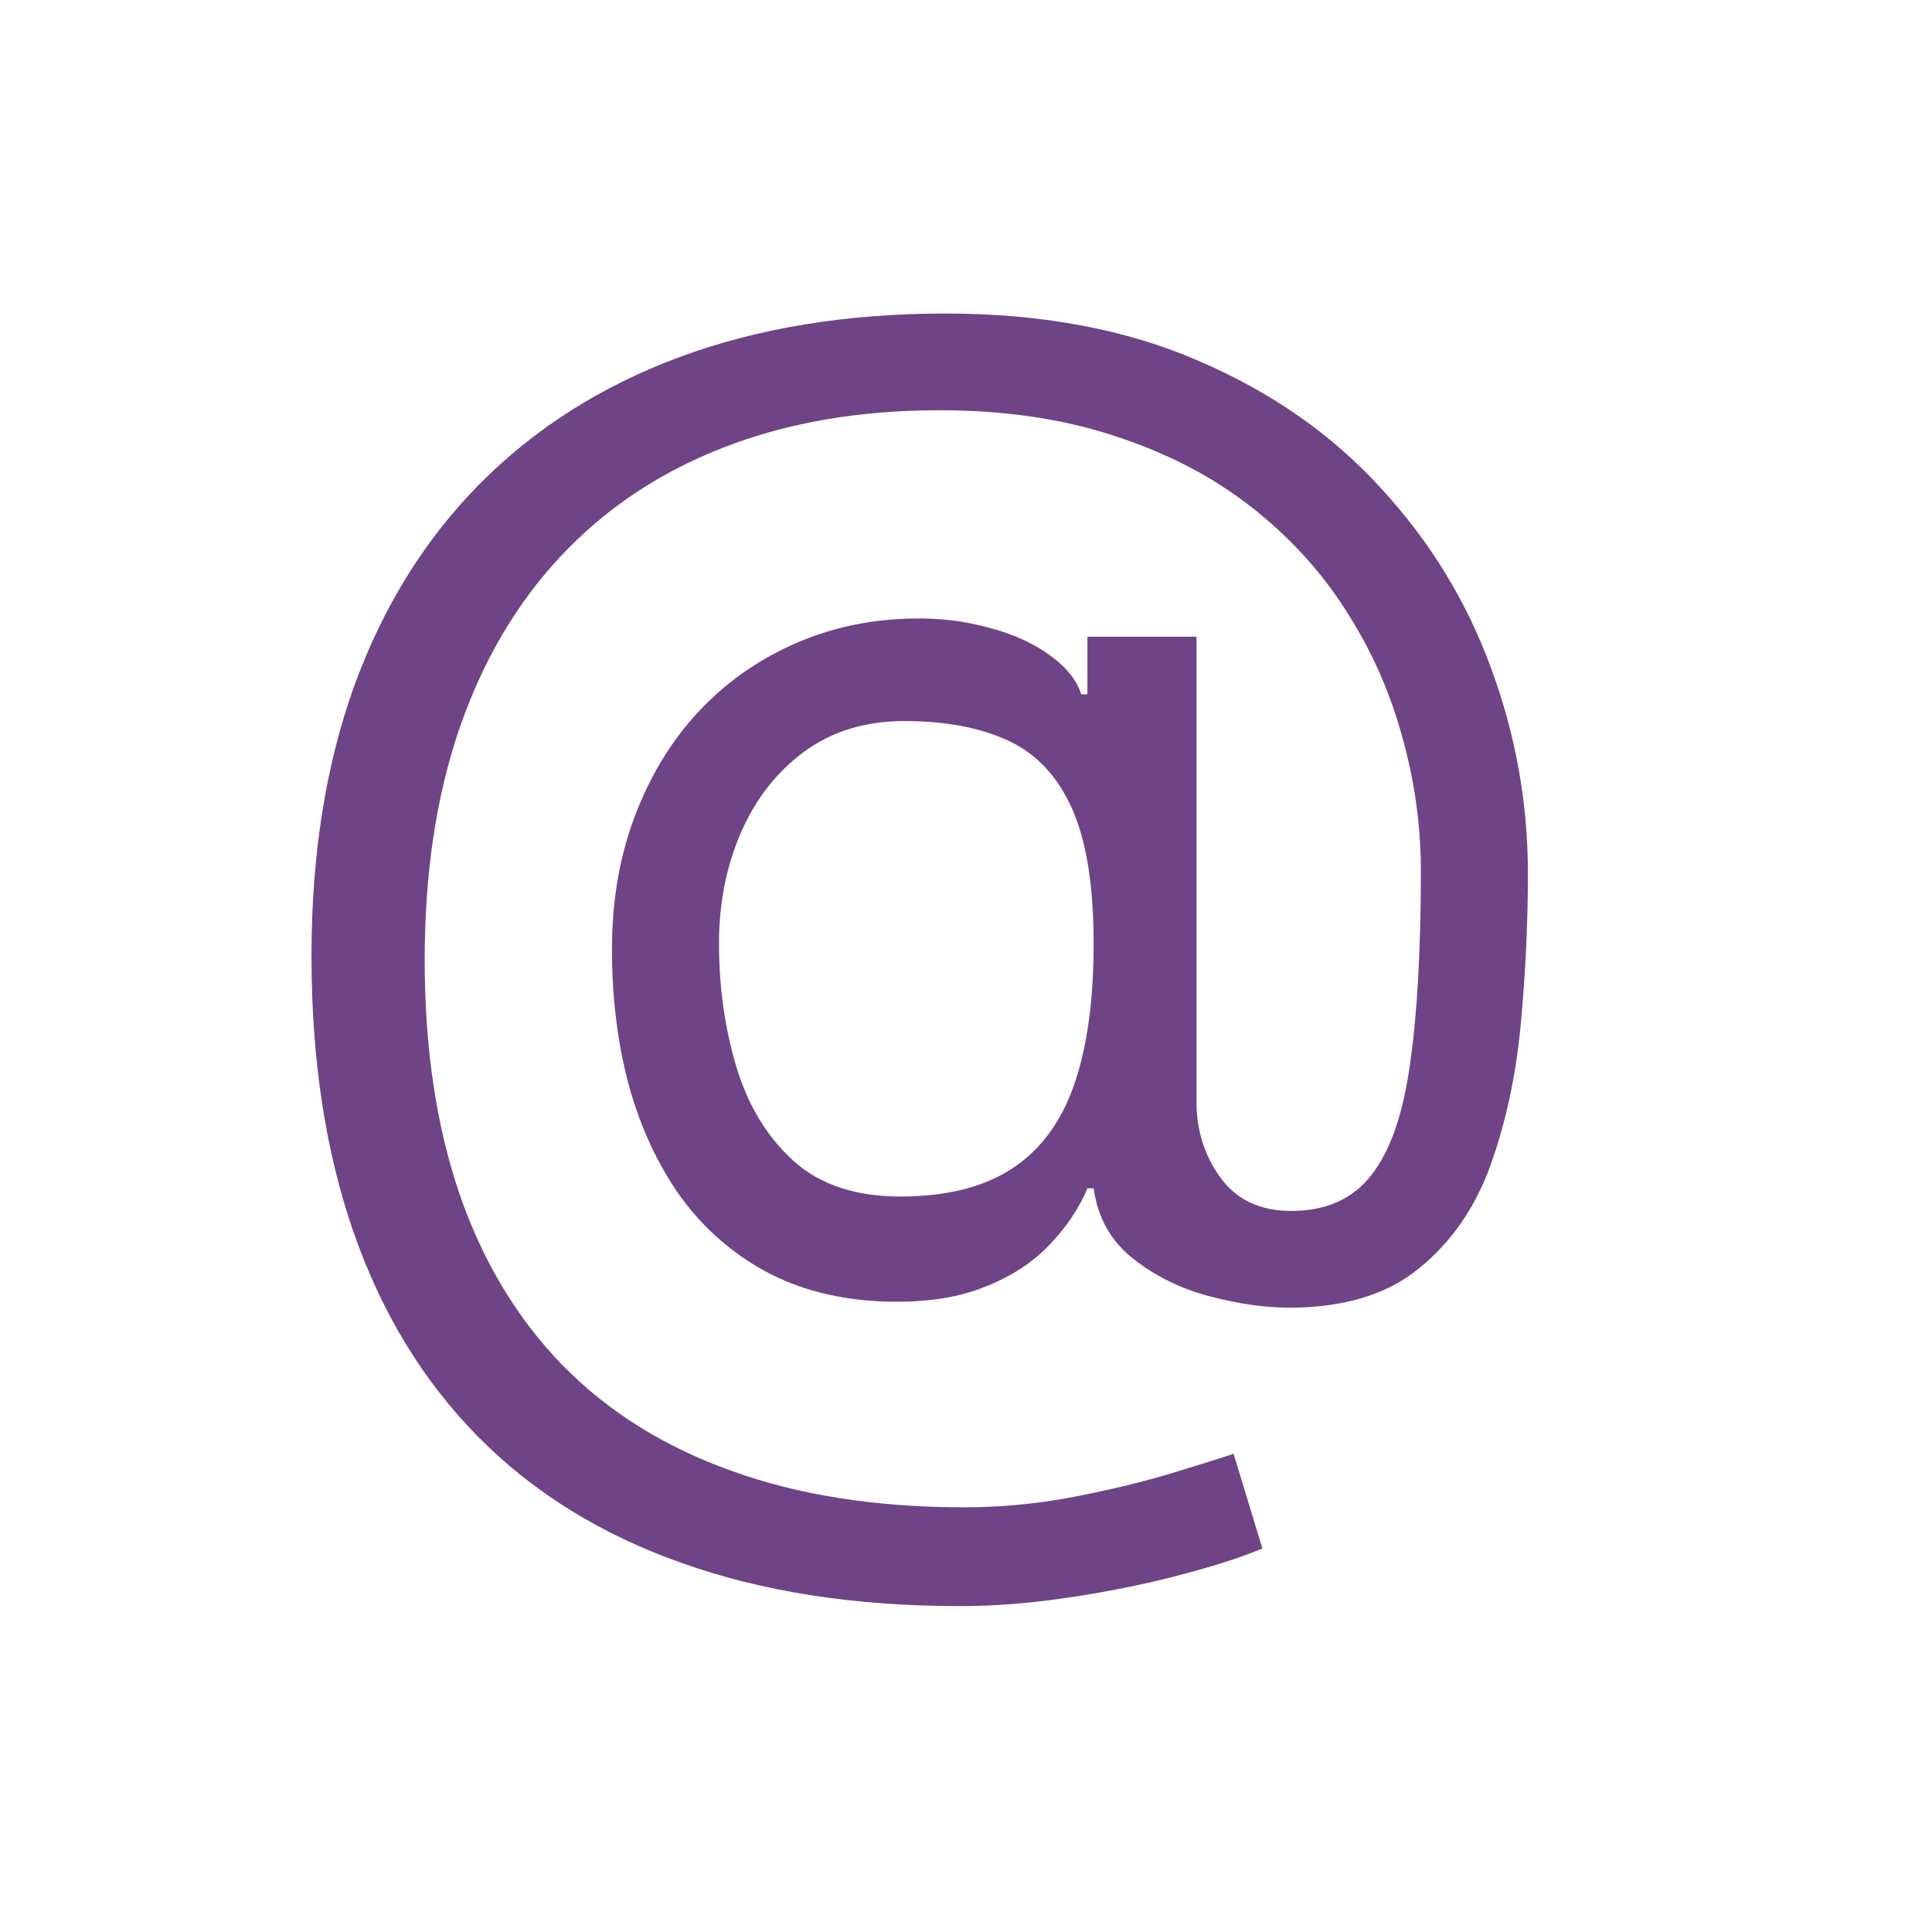 <svg width="32" height="32" viewBox="0 0 32 32" fill="none" xmlns="http://www.w3.org/2000/svg">
<g clip-path="url(#clip0_1_21)">
<path d="M15.898 26.602C14.159 26.602 12.622 26.364 11.287 25.886C9.952 25.415 8.83 24.719 7.92 23.798C7.011 22.878 6.324 21.75 5.858 20.415C5.392 19.079 5.159 17.551 5.159 15.829C5.159 14.165 5.395 12.676 5.866 11.364C6.344 10.051 7.034 8.938 7.938 8.023C8.847 7.102 9.949 6.401 11.244 5.918C12.546 5.435 14.017 5.193 15.659 5.193C17.256 5.193 18.653 5.455 19.852 5.977C21.057 6.494 22.062 7.196 22.869 8.082C23.682 8.963 24.29 9.955 24.693 11.057C25.102 12.159 25.307 13.296 25.307 14.466C25.307 15.29 25.267 16.125 25.188 16.972C25.108 17.818 24.94 18.597 24.685 19.307C24.429 20.011 24.034 20.579 23.5 21.011C22.972 21.443 22.256 21.659 21.352 21.659C20.954 21.659 20.517 21.597 20.04 21.472C19.562 21.347 19.139 21.139 18.77 20.849C18.401 20.56 18.182 20.171 18.114 19.682H18.011C17.875 20.011 17.665 20.324 17.381 20.619C17.102 20.915 16.736 21.151 16.281 21.327C15.832 21.503 15.284 21.579 14.636 21.557C13.898 21.528 13.247 21.364 12.685 21.062C12.122 20.756 11.651 20.341 11.27 19.818C10.895 19.29 10.611 18.679 10.418 17.986C10.23 17.287 10.136 16.534 10.136 15.727C10.136 14.96 10.25 14.258 10.477 13.622C10.704 12.986 11.02 12.429 11.423 11.952C11.832 11.474 12.31 11.094 12.855 10.81C13.406 10.52 14 10.341 14.636 10.273C15.204 10.216 15.722 10.242 16.188 10.349C16.653 10.452 17.037 10.608 17.338 10.818C17.639 11.023 17.829 11.25 17.909 11.5H18.011V10.546H19.818V18.25C19.818 18.727 19.952 19.148 20.219 19.511C20.486 19.875 20.875 20.057 21.386 20.057C21.966 20.057 22.409 19.858 22.716 19.46C23.028 19.062 23.241 18.449 23.355 17.619C23.474 16.79 23.534 15.727 23.534 14.432C23.534 13.671 23.429 12.921 23.219 12.182C23.014 11.438 22.702 10.742 22.281 10.094C21.866 9.446 21.341 8.875 20.704 8.381C20.068 7.886 19.321 7.5 18.463 7.222C17.611 6.938 16.642 6.795 15.557 6.795C14.222 6.795 13.026 7.003 11.969 7.418C10.918 7.827 10.023 8.426 9.284 9.216C8.551 10 7.991 10.954 7.605 12.079C7.224 13.199 7.034 14.472 7.034 15.898C7.034 17.347 7.224 18.634 7.605 19.759C7.991 20.884 8.56 21.832 9.31 22.605C10.065 23.378 11 23.963 12.114 24.361C13.227 24.764 14.511 24.966 15.966 24.966C16.591 24.966 17.207 24.906 17.815 24.787C18.423 24.668 18.96 24.537 19.426 24.395C19.892 24.253 20.227 24.148 20.432 24.079L20.909 25.648C20.557 25.796 20.097 25.943 19.528 26.091C18.966 26.239 18.364 26.361 17.722 26.457C17.085 26.554 16.477 26.602 15.898 26.602ZM14.909 19.818C15.671 19.818 16.287 19.665 16.759 19.358C17.23 19.051 17.574 18.588 17.79 17.969C18.006 17.349 18.114 16.568 18.114 15.625C18.114 14.671 17.994 13.926 17.756 13.392C17.517 12.858 17.165 12.483 16.699 12.267C16.233 12.051 15.659 11.943 14.977 11.943C14.329 11.943 13.776 12.114 13.315 12.454C12.861 12.79 12.511 13.239 12.267 13.801C12.028 14.358 11.909 14.966 11.909 15.625C11.909 16.352 12.006 17.037 12.199 17.679C12.392 18.315 12.707 18.832 13.145 19.23C13.582 19.622 14.171 19.818 14.909 19.818Z" fill="#6F4486"/>
</g>
<defs>
<clipPath id="clip0_1_21">
<rect width="32" height="32" fill="white"/>
</clipPath>
</defs>
</svg>
